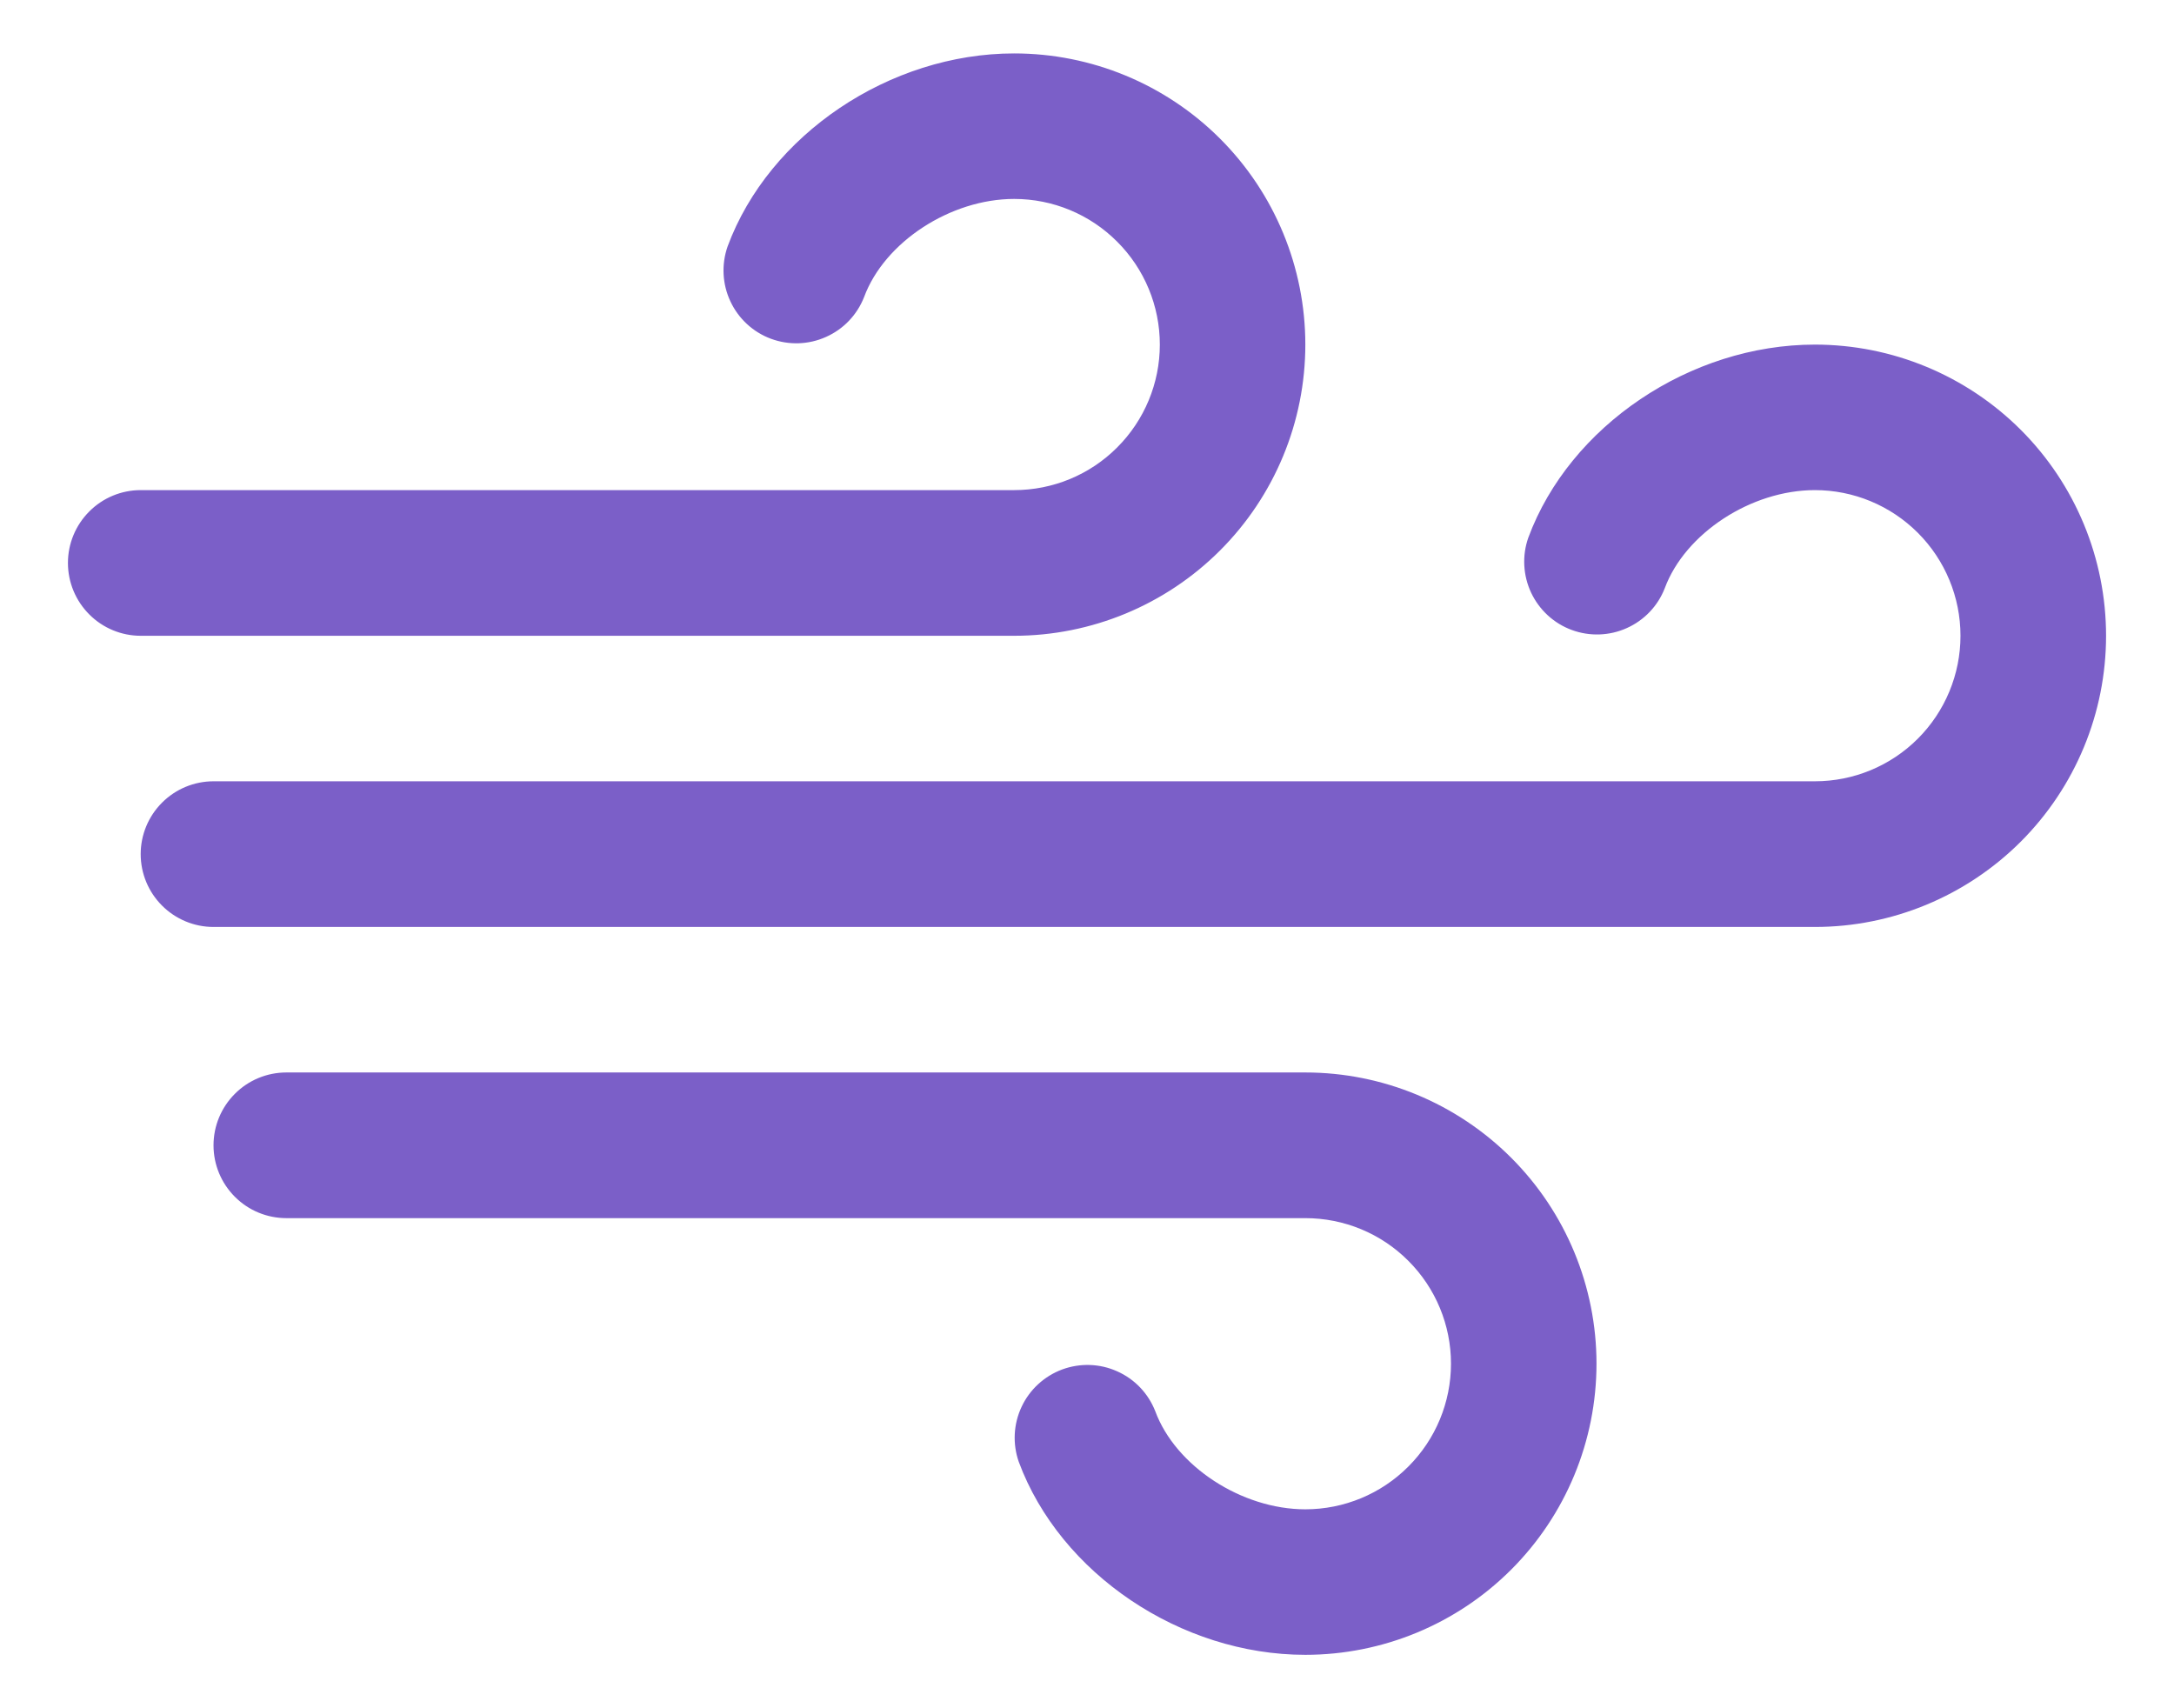 <svg width="28" height="22" viewBox="0 0 28 22" fill="none" xmlns="http://www.w3.org/2000/svg">
<path d="M20.562 17.562C20.562 18.557 20.167 19.511 19.464 20.214C18.761 20.917 17.807 21.312 16.812 21.312C15.207 21.312 13.654 20.266 13.121 18.826C13.04 18.594 13.053 18.34 13.158 18.117C13.262 17.895 13.45 17.723 13.68 17.637C13.911 17.552 14.165 17.56 14.389 17.661C14.614 17.761 14.789 17.945 14.879 18.174C15.141 18.883 15.992 19.438 16.812 19.438C17.31 19.438 17.787 19.24 18.138 18.888C18.49 18.537 18.688 18.06 18.688 17.562C18.688 17.065 18.49 16.588 18.138 16.237C17.787 15.885 17.31 15.688 16.812 15.688H3.688C3.439 15.688 3.2 15.589 3.025 15.413C2.849 15.237 2.75 14.999 2.75 14.75C2.75 14.501 2.849 14.263 3.025 14.087C3.2 13.911 3.439 13.812 3.688 13.812H16.812C17.807 13.812 18.761 14.208 19.464 14.911C20.167 15.614 20.562 16.568 20.562 17.562ZM13.062 8.188C14.057 8.188 15.011 7.792 15.714 7.089C16.417 6.386 16.812 5.432 16.812 4.438C16.812 3.443 16.417 2.489 15.714 1.786C15.011 1.083 14.057 0.688 13.062 0.688C11.457 0.688 9.904 1.734 9.371 3.174C9.29 3.406 9.303 3.661 9.408 3.883C9.512 4.105 9.7 4.278 9.93 4.363C10.161 4.448 10.415 4.44 10.639 4.339C10.864 4.239 11.039 4.055 11.129 3.826C11.391 3.117 12.242 2.562 13.062 2.562C13.56 2.562 14.037 2.76 14.388 3.112C14.74 3.463 14.938 3.94 14.938 4.438C14.938 4.935 14.74 5.412 14.388 5.763C14.037 6.115 13.56 6.312 13.062 6.312H1.812C1.564 6.312 1.325 6.411 1.15 6.587C0.974 6.763 0.875 7.001 0.875 7.25C0.875 7.499 0.974 7.737 1.15 7.913C1.325 8.089 1.564 8.188 1.812 8.188H13.062ZM23.375 4.438C21.77 4.438 20.217 5.484 19.684 6.924C19.602 7.156 19.616 7.411 19.72 7.633C19.825 7.855 20.012 8.028 20.243 8.113C20.473 8.198 20.728 8.19 20.952 8.089C21.176 7.989 21.352 7.805 21.441 7.576C21.704 6.867 22.555 6.312 23.375 6.312C23.872 6.312 24.349 6.51 24.701 6.862C25.052 7.213 25.25 7.69 25.25 8.188C25.25 8.685 25.052 9.162 24.701 9.513C24.349 9.865 23.872 10.062 23.375 10.062H2.75C2.501 10.062 2.263 10.161 2.087 10.337C1.911 10.513 1.812 10.751 1.812 11C1.812 11.249 1.911 11.487 2.087 11.663C2.263 11.839 2.501 11.938 2.75 11.938H23.375C24.37 11.938 25.323 11.542 26.027 10.839C26.73 10.136 27.125 9.182 27.125 8.188C27.125 7.193 26.73 6.239 26.027 5.536C25.323 4.833 24.37 4.438 23.375 4.438Z" fill="#7B5FC8"/>
</svg>
